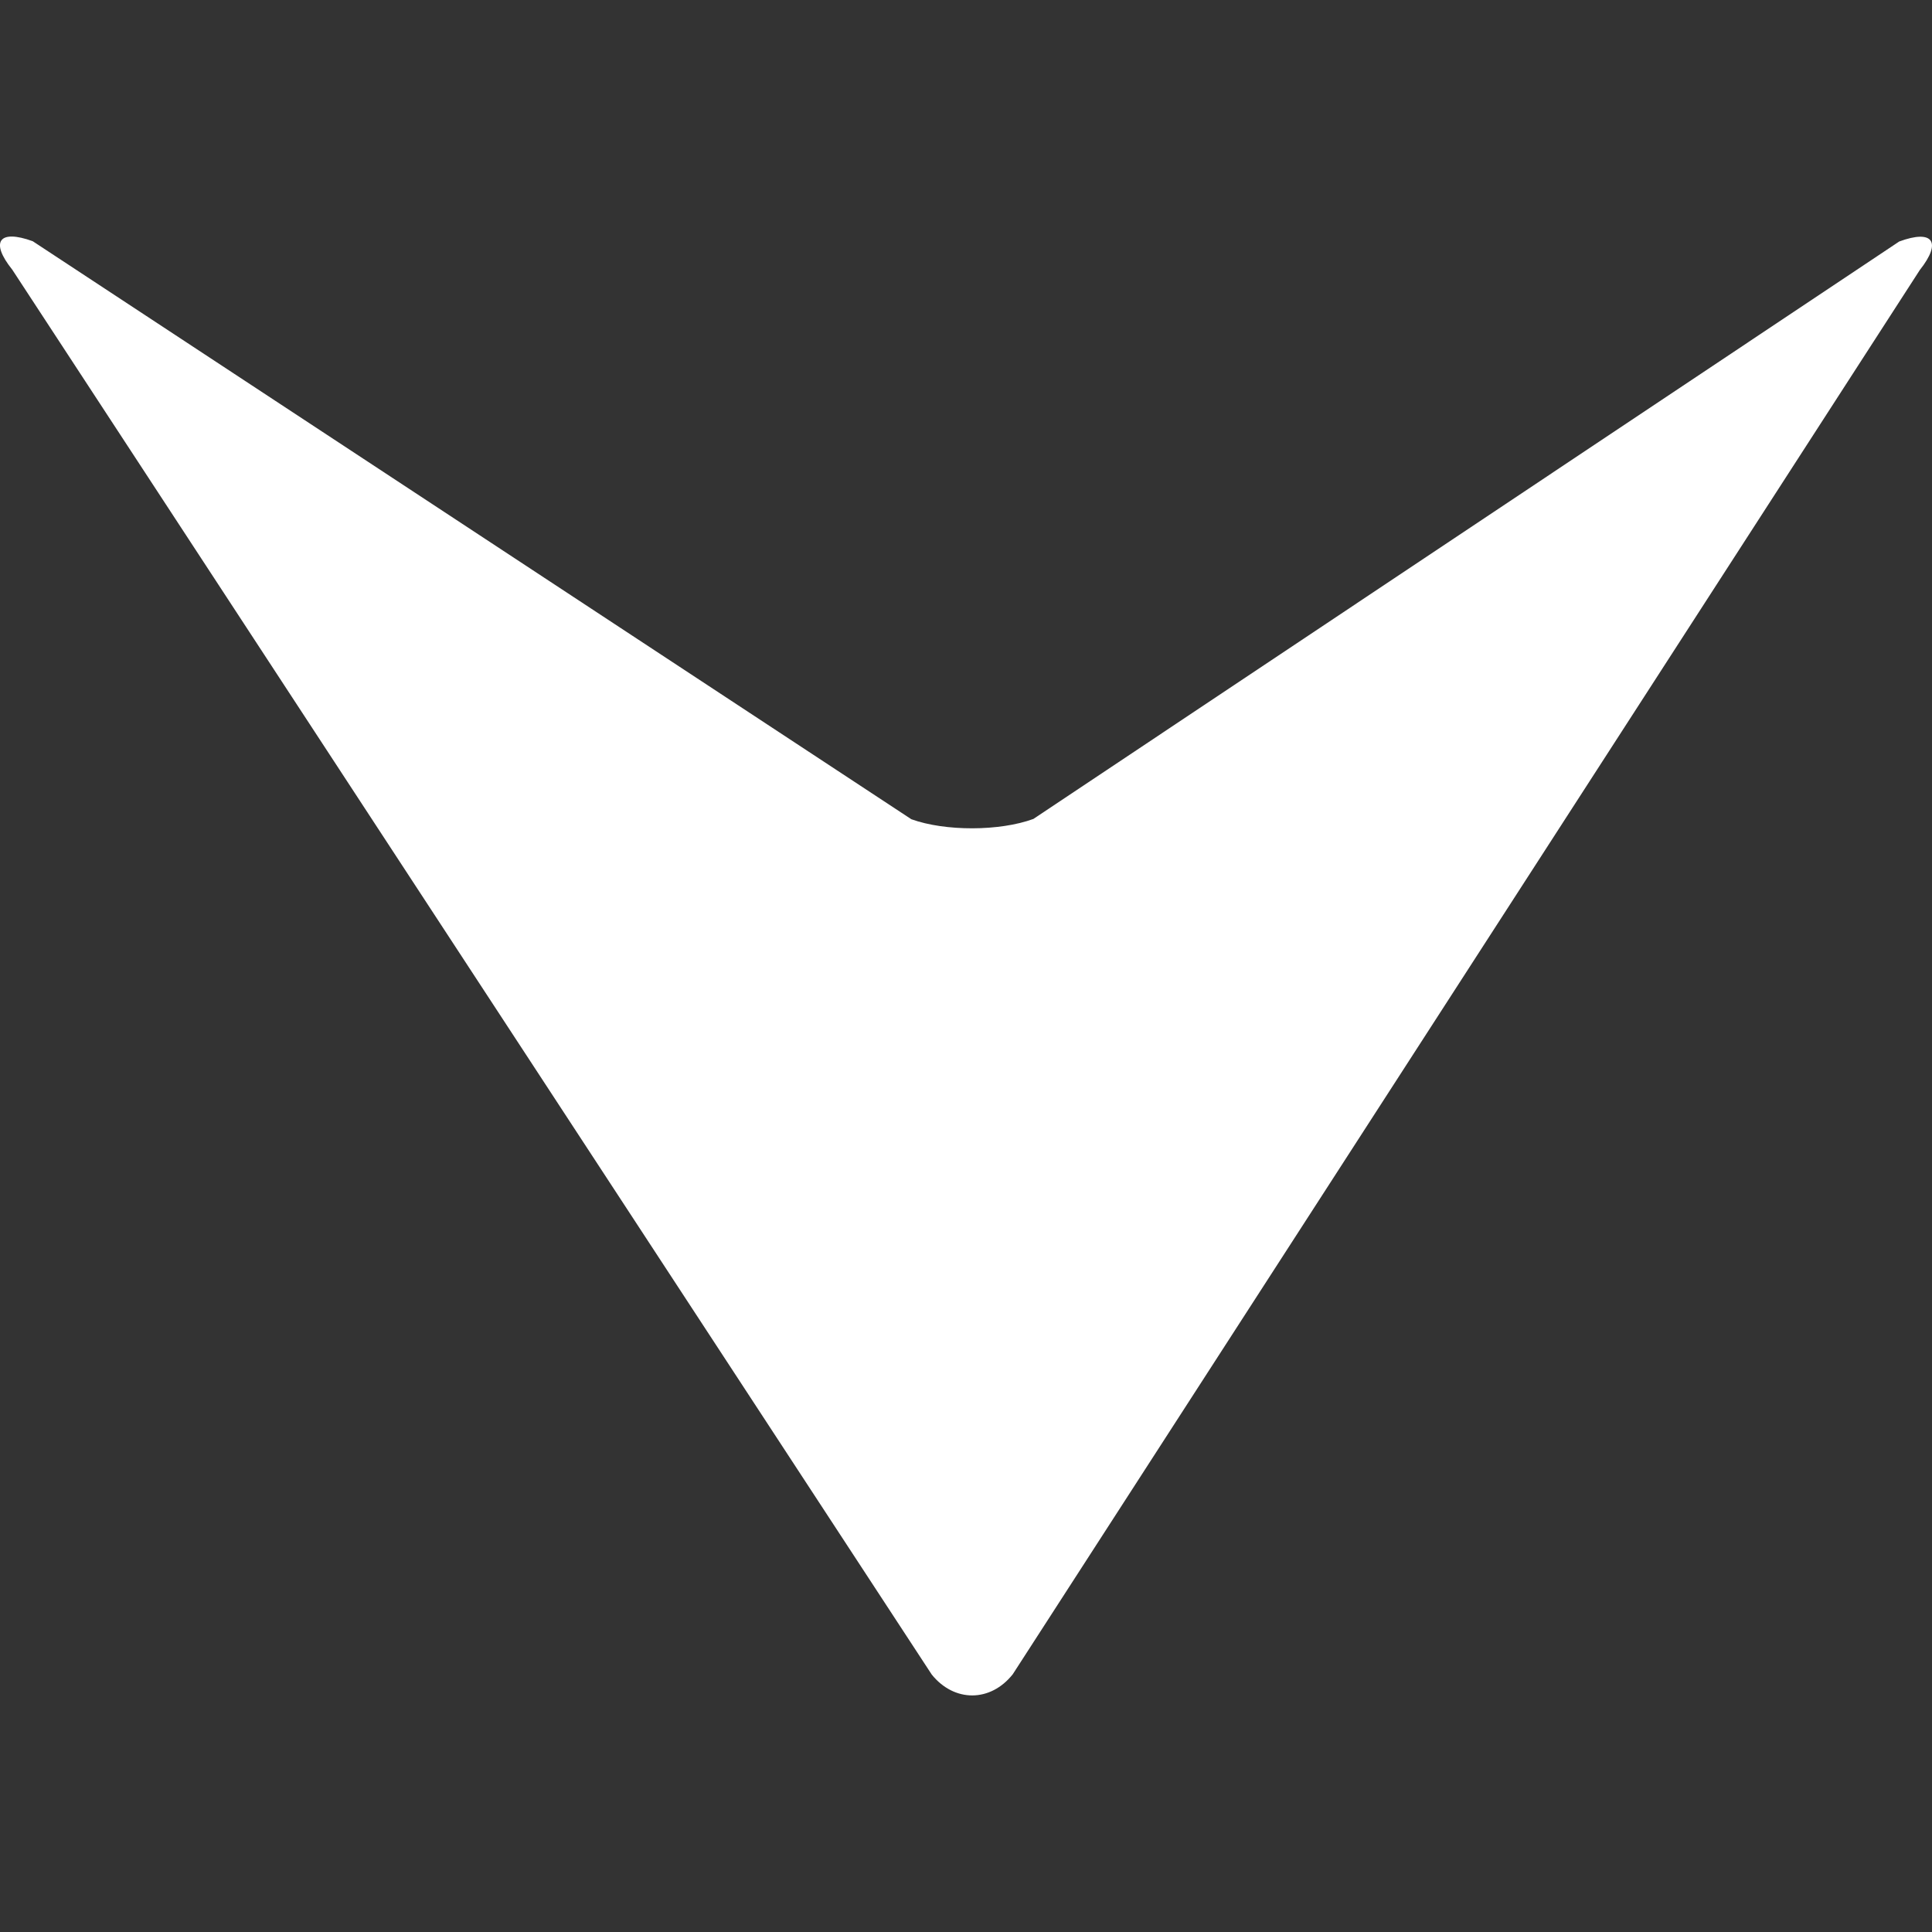 <svg width="34" height="34" viewBox="0 0 34 34" fill="none" xmlns="http://www.w3.org/2000/svg">
<rect x="0" y="0" width="34" height="34" fill="#333333" stroke="none"/>
<g clip-path="url(#clip0_72_114)">
<path d="M16.397 29.469L0.216 4.746C-0.179 4.254 -0.018 4.029 0.576 4.245L16.038 14.417C16.632 14.632 17.593 14.63 18.186 14.412L33.423 4.25C34.016 4.031 34.178 4.256 33.786 4.751L17.823 29.464C17.431 29.959 16.793 29.961 16.397 29.469Z" fill="white"/>
</g>
<defs>
<clipPath id="clip0_72_114">
<rect width="34" height="34" fill="white" transform="matrix(0 -1 -1 0 34 34)"/>
</clipPath>
</defs>
</svg>
